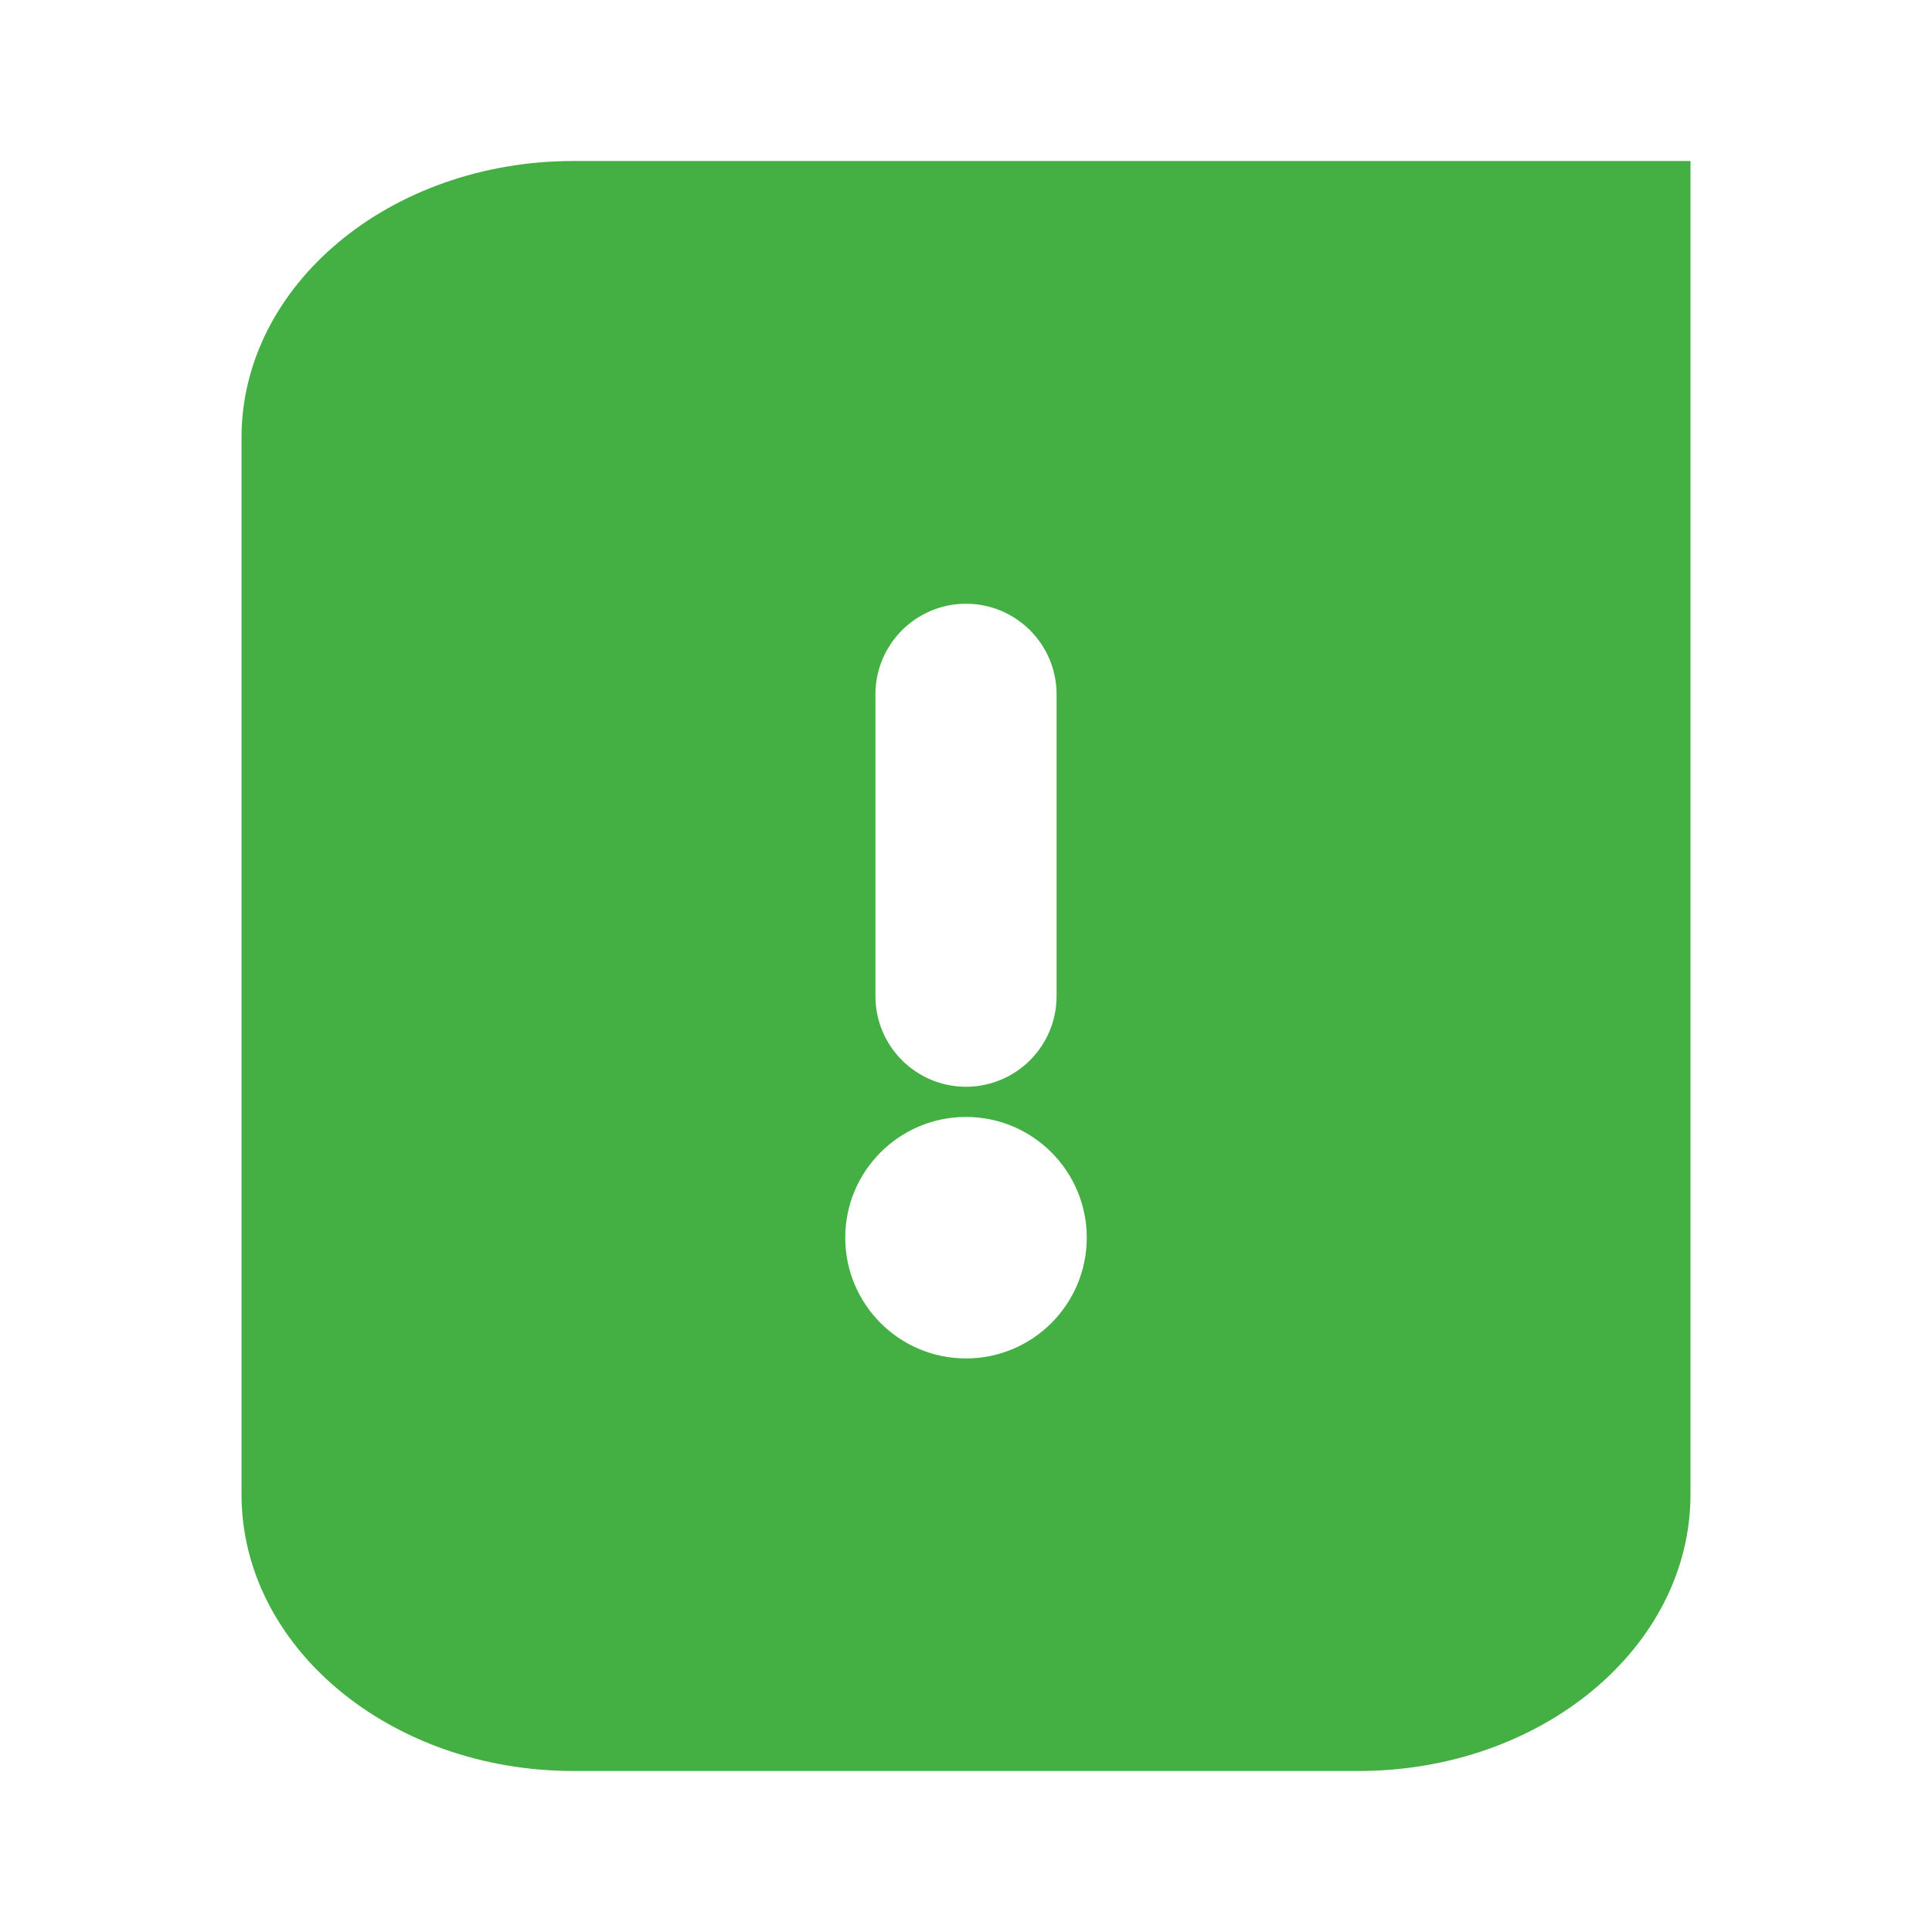 <?xml version="1.0" encoding="UTF-8"?><svg version="1.1" width="24px" height="24px" viewBox="0 0 24.0 24.0" xmlns="http://www.w3.org/2000/svg" xmlns:xlink="http://www.w3.org/1999/xlink"><defs><clipPath id="i0"><path d="M1440,0 L1440,1255 L0,1255 L0,0 L1440,0 Z"></path></clipPath><clipPath id="i1"><path d="M18,0 L18,16.562 C18,18.461 16.153,20 13.875,20 L4.125,20 C1.847,20 0,18.461 0,16.562 L0,3.438 C0,1.539 1.847,0 4.125,0 L18,0 Z M9,11.875 C8.172,11.875 7.5,12.547 7.5,13.375 C7.5,14.203 8.172,14.875 9,14.875 C9.828,14.875 10.5,14.203 10.5,13.375 C10.5,12.547 9.828,11.875 9,11.875 Z M9,5.5 C8.379,5.5 7.875,6.004 7.875,6.625 L7.875,10.375 C7.875,10.996 8.379,11.5 9,11.5 C9.621,11.5 10.125,10.996 10.125,10.375 L10.125,6.625 C10.125,6.004 9.621,5.5 9,5.5 Z"></path></clipPath></defs><g transform="translate(-283.0 -646.0)"><g clip-path="url(#i0)"><g transform="translate(283.0 646.0)"><g transform="translate(3.0 2.0)"><g clip-path="url(#i1)"><polygon points="0,0 18,0 18,20 0,20 0,0" stroke="none" fill="#44B044"></polygon></g></g></g></g></g></svg>